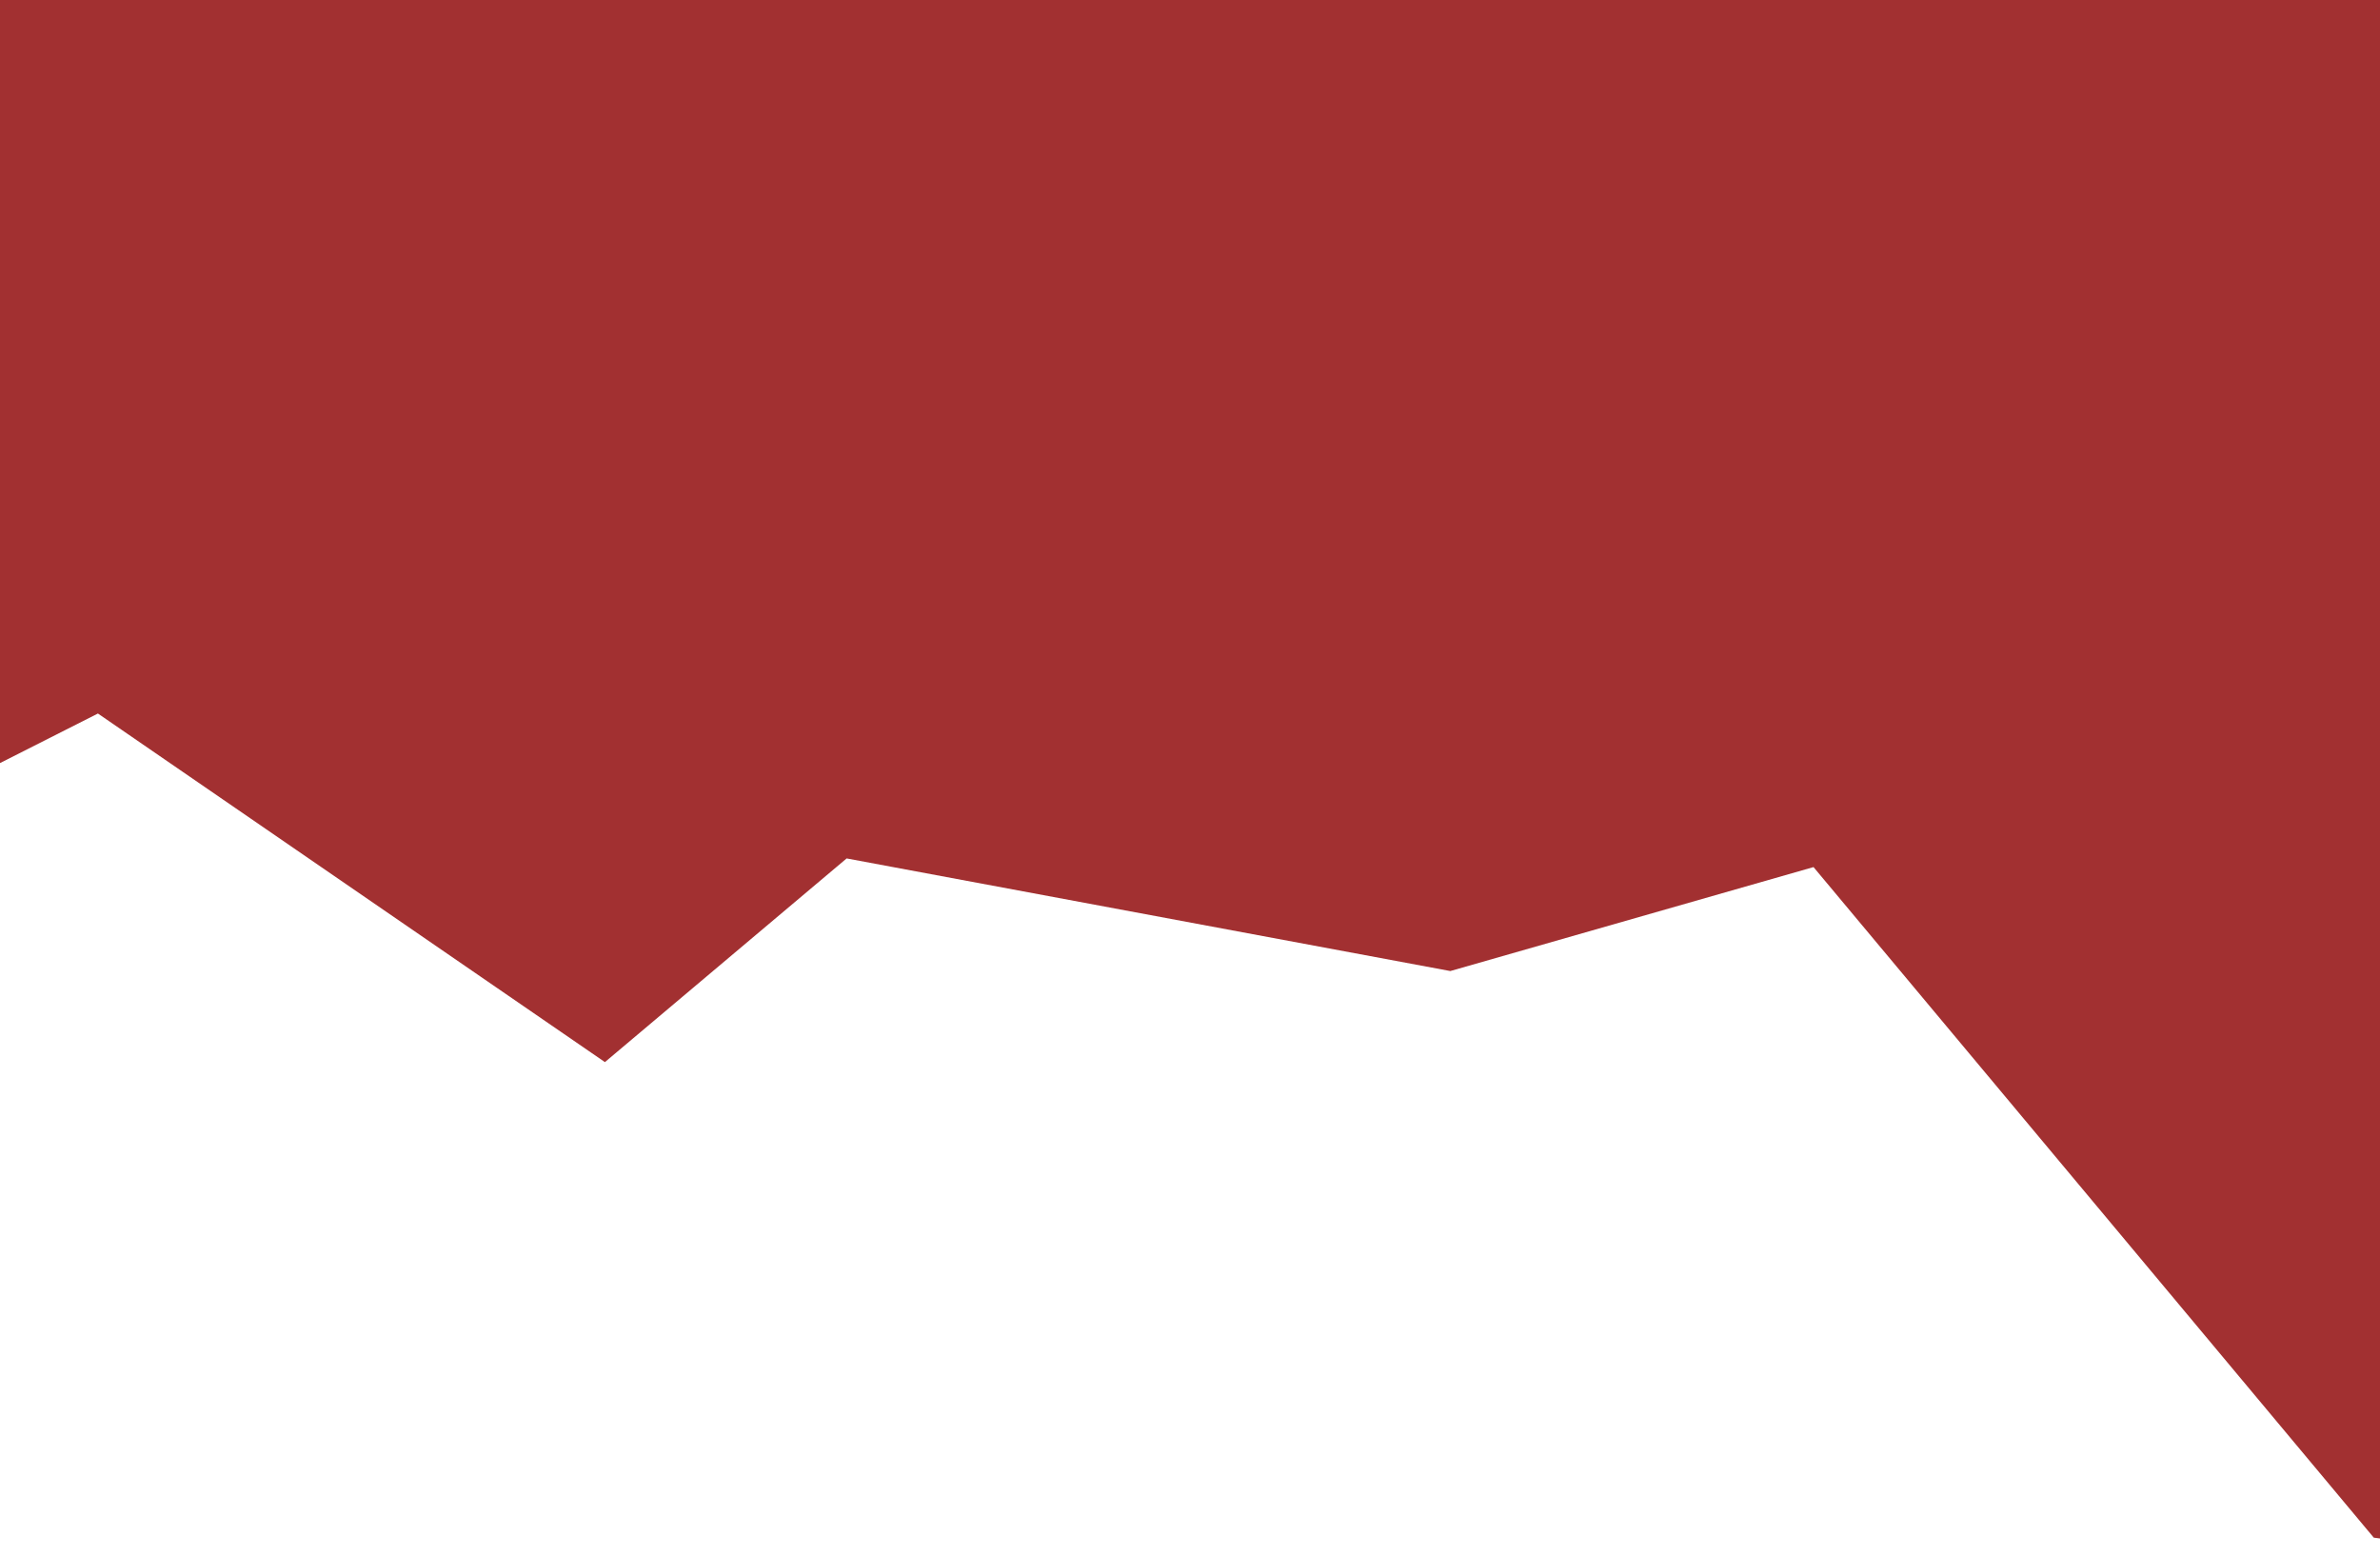 <svg xmlns="http://www.w3.org/2000/svg" width="1920" height="1255.31" viewBox="0 0 1920 1255.31">
<defs>
    <style>
      .cls-1 {
        fill: #a23031;
        fill-rule: evenodd;
      }
    </style>
  </defs>
  <path id="Фигура_1_копия_2" data-name="Фигура 1 копия 2" class="cls-1" d="M1915,1240.09L1463,699.281l-293,83.841L683,692.3,488,856.56,79,575.44-139,685.721-184-400.142l1617,4.847,661,26.758L2034,1255.31Z"/>
</svg>
